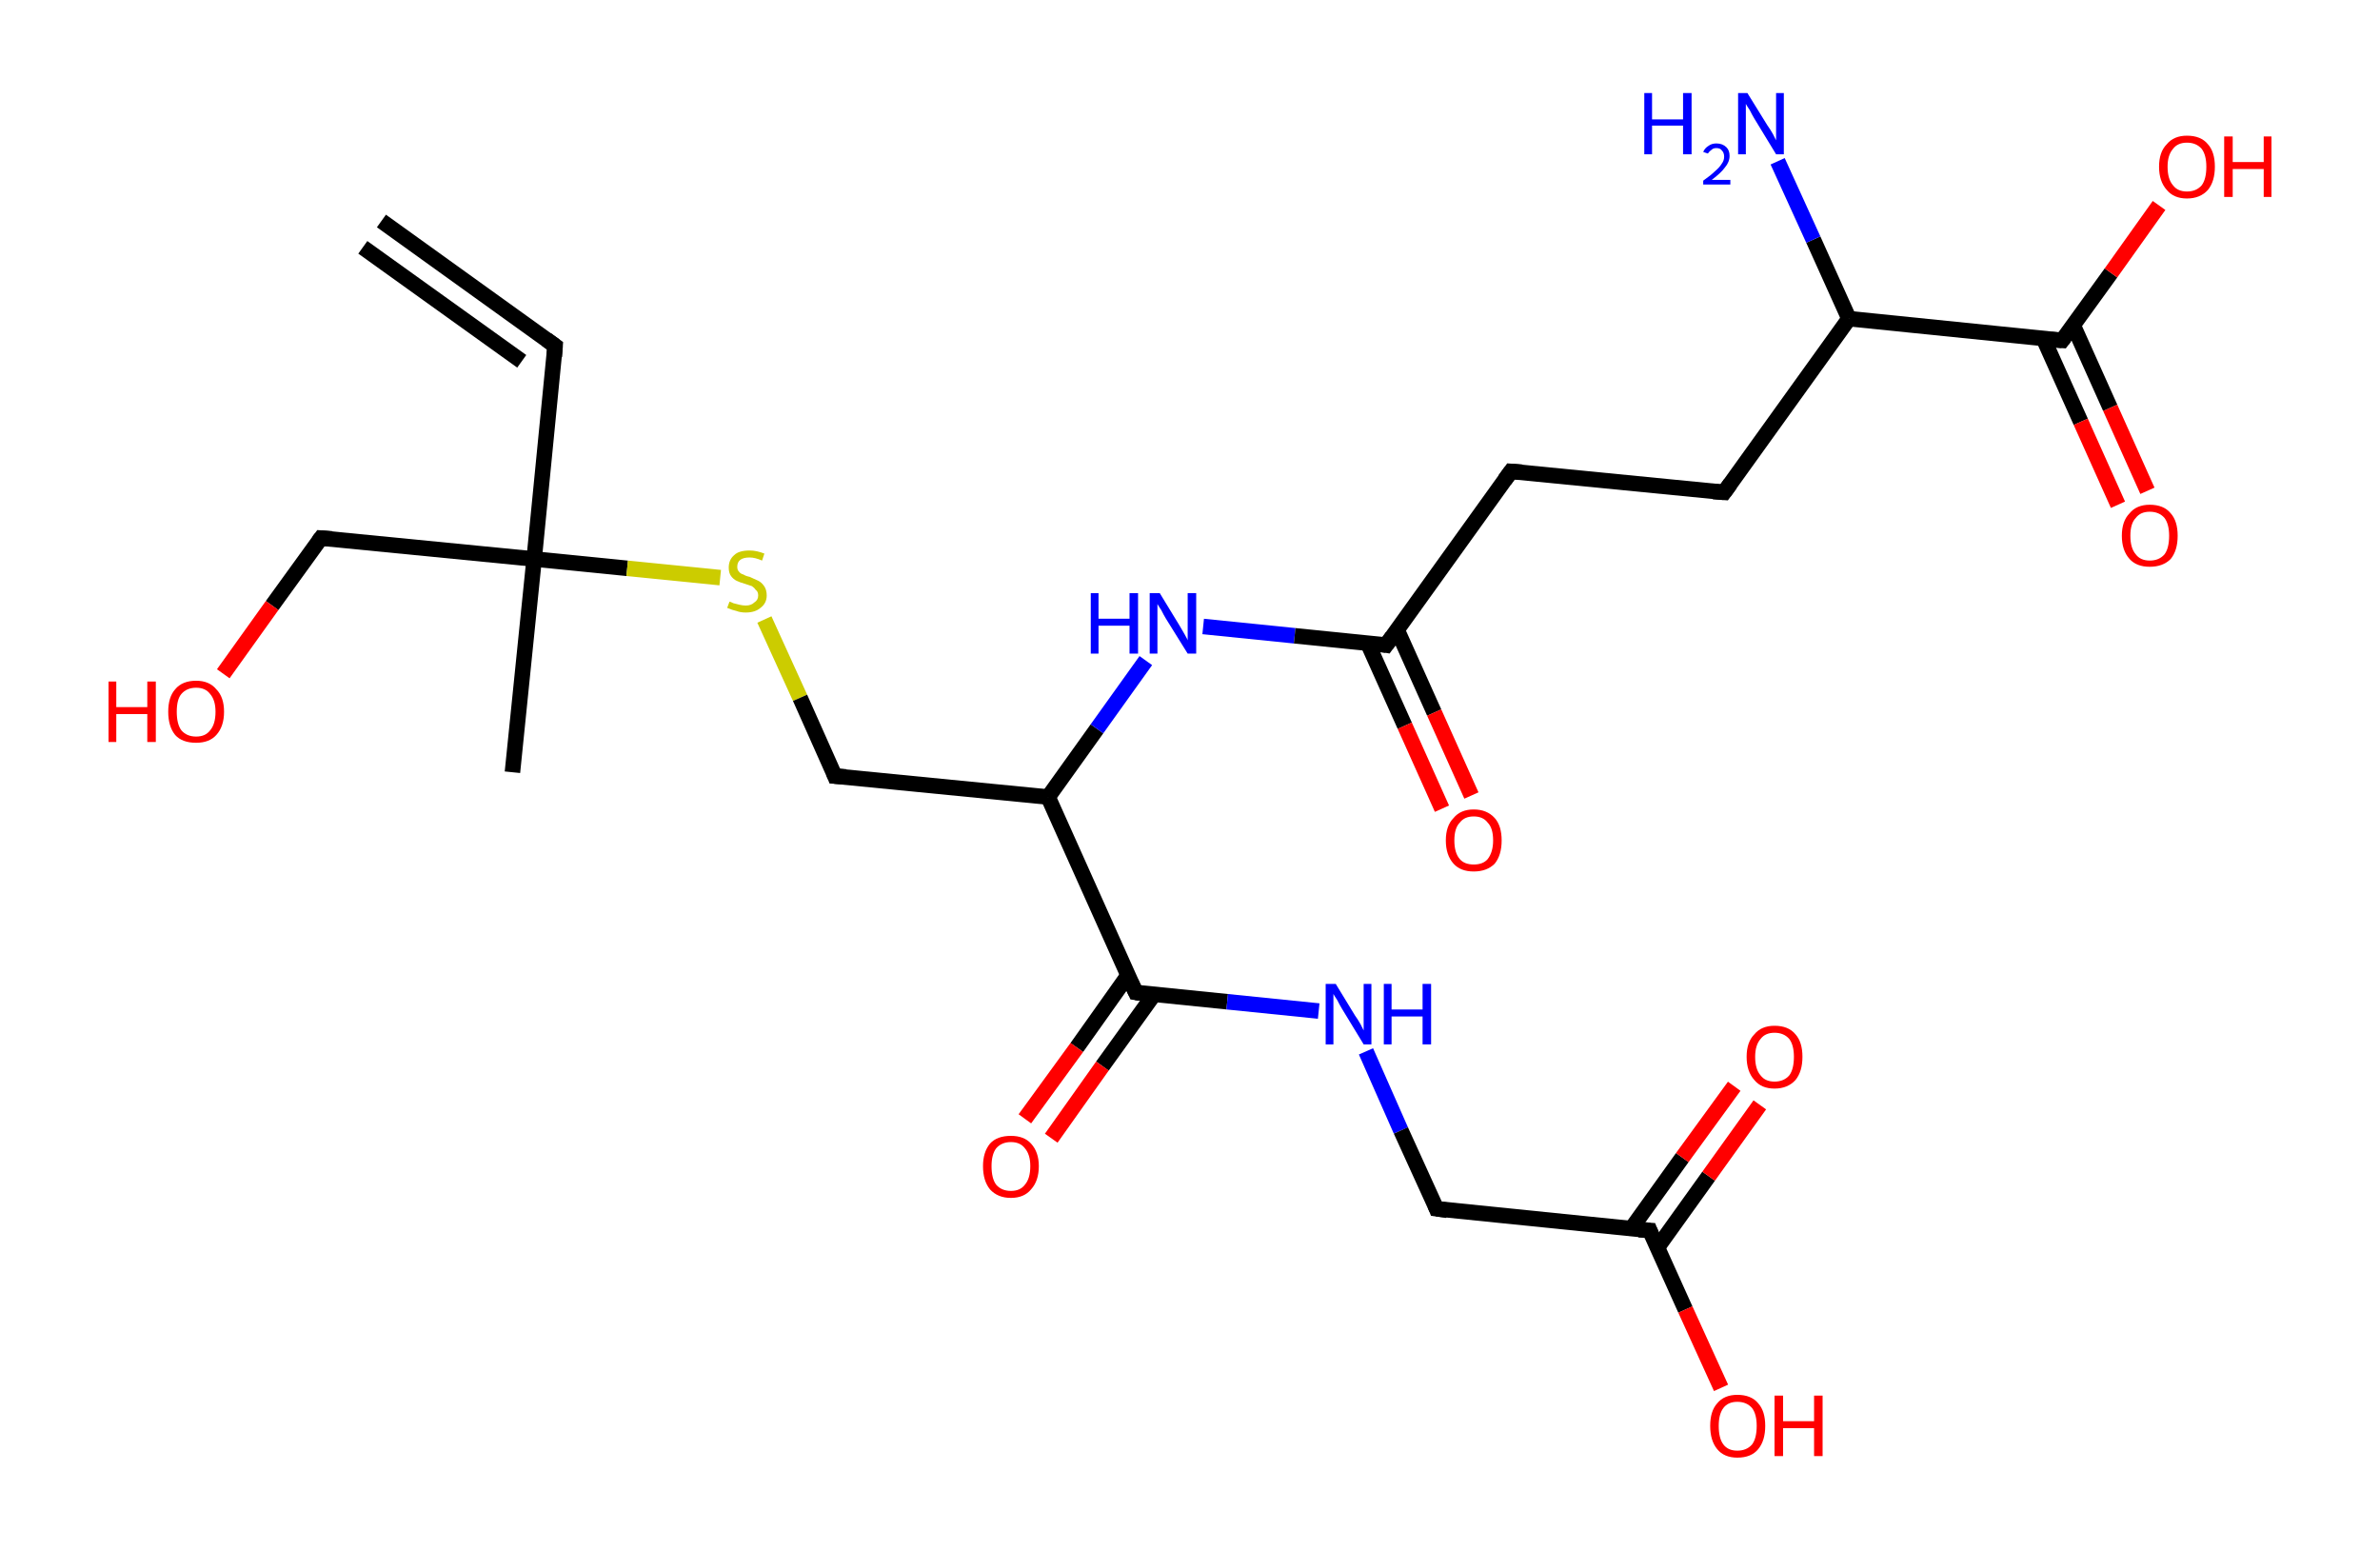 <?xml version='1.0' encoding='ASCII' standalone='yes'?>
<svg xmlns="http://www.w3.org/2000/svg" xmlns:rdkit="http://www.rdkit.org/xml" xmlns:xlink="http://www.w3.org/1999/xlink" version="1.1" baseProfile="full" xml:space="preserve" width="307px" height="200px" viewBox="0 0 307 200">
<!-- END OF HEADER -->
<rect style="opacity:1.0;fill:#FFFFFF;stroke:none" width="307.0" height="200.0" x="0.0" y="0.0"> </rect>
<path class="bond-0 atom-0 atom-1" d="M 49.2,28.5 L 71.6,44.6" style="fill:none;fill-rule:evenodd;stroke:#000000;stroke-width:2.0px;stroke-linecap:butt;stroke-linejoin:miter;stroke-opacity:1"/>
<path class="bond-0 atom-0 atom-1" d="M 46.8,31.9 L 67.3,46.6" style="fill:none;fill-rule:evenodd;stroke:#000000;stroke-width:2.0px;stroke-linecap:butt;stroke-linejoin:miter;stroke-opacity:1"/>
<path class="bond-1 atom-1 atom-2" d="M 71.6,44.6 L 68.9,72.1" style="fill:none;fill-rule:evenodd;stroke:#000000;stroke-width:2.0px;stroke-linecap:butt;stroke-linejoin:miter;stroke-opacity:1"/>
<path class="bond-2 atom-2 atom-3" d="M 68.9,72.1 L 66.1,99.6" style="fill:none;fill-rule:evenodd;stroke:#000000;stroke-width:2.0px;stroke-linecap:butt;stroke-linejoin:miter;stroke-opacity:1"/>
<path class="bond-3 atom-2 atom-4" d="M 68.9,72.1 L 41.4,69.4" style="fill:none;fill-rule:evenodd;stroke:#000000;stroke-width:2.0px;stroke-linecap:butt;stroke-linejoin:miter;stroke-opacity:1"/>
<path class="bond-4 atom-4 atom-5" d="M 41.4,69.4 L 35.1,78.1" style="fill:none;fill-rule:evenodd;stroke:#000000;stroke-width:2.0px;stroke-linecap:butt;stroke-linejoin:miter;stroke-opacity:1"/>
<path class="bond-4 atom-4 atom-5" d="M 35.1,78.1 L 28.8,86.9" style="fill:none;fill-rule:evenodd;stroke:#FF0000;stroke-width:2.0px;stroke-linecap:butt;stroke-linejoin:miter;stroke-opacity:1"/>
<path class="bond-5 atom-2 atom-6" d="M 68.9,72.1 L 80.9,73.3" style="fill:none;fill-rule:evenodd;stroke:#000000;stroke-width:2.0px;stroke-linecap:butt;stroke-linejoin:miter;stroke-opacity:1"/>
<path class="bond-5 atom-2 atom-6" d="M 80.9,73.3 L 92.9,74.5" style="fill:none;fill-rule:evenodd;stroke:#CCCC00;stroke-width:2.0px;stroke-linecap:butt;stroke-linejoin:miter;stroke-opacity:1"/>
<path class="bond-6 atom-6 atom-7" d="M 98.6,79.9 L 103.2,90.0" style="fill:none;fill-rule:evenodd;stroke:#CCCC00;stroke-width:2.0px;stroke-linecap:butt;stroke-linejoin:miter;stroke-opacity:1"/>
<path class="bond-6 atom-6 atom-7" d="M 103.2,90.0 L 107.7,100.1" style="fill:none;fill-rule:evenodd;stroke:#000000;stroke-width:2.0px;stroke-linecap:butt;stroke-linejoin:miter;stroke-opacity:1"/>
<path class="bond-7 atom-7 atom-8" d="M 107.7,100.1 L 135.2,102.8" style="fill:none;fill-rule:evenodd;stroke:#000000;stroke-width:2.0px;stroke-linecap:butt;stroke-linejoin:miter;stroke-opacity:1"/>
<path class="bond-8 atom-8 atom-9" d="M 135.2,102.8 L 141.5,94.0" style="fill:none;fill-rule:evenodd;stroke:#000000;stroke-width:2.0px;stroke-linecap:butt;stroke-linejoin:miter;stroke-opacity:1"/>
<path class="bond-8 atom-8 atom-9" d="M 141.5,94.0 L 147.8,85.2" style="fill:none;fill-rule:evenodd;stroke:#0000FF;stroke-width:2.0px;stroke-linecap:butt;stroke-linejoin:miter;stroke-opacity:1"/>
<path class="bond-9 atom-9 atom-10" d="M 155.2,80.8 L 167.0,82.0" style="fill:none;fill-rule:evenodd;stroke:#0000FF;stroke-width:2.0px;stroke-linecap:butt;stroke-linejoin:miter;stroke-opacity:1"/>
<path class="bond-9 atom-9 atom-10" d="M 167.0,82.0 L 178.8,83.2" style="fill:none;fill-rule:evenodd;stroke:#000000;stroke-width:2.0px;stroke-linecap:butt;stroke-linejoin:miter;stroke-opacity:1"/>
<path class="bond-10 atom-10 atom-11" d="M 176.4,82.9 L 181.2,93.6" style="fill:none;fill-rule:evenodd;stroke:#000000;stroke-width:2.0px;stroke-linecap:butt;stroke-linejoin:miter;stroke-opacity:1"/>
<path class="bond-10 atom-10 atom-11" d="M 181.2,93.6 L 186.0,104.3" style="fill:none;fill-rule:evenodd;stroke:#FF0000;stroke-width:2.0px;stroke-linecap:butt;stroke-linejoin:miter;stroke-opacity:1"/>
<path class="bond-10 atom-10 atom-11" d="M 180.2,81.2 L 185.0,91.9" style="fill:none;fill-rule:evenodd;stroke:#000000;stroke-width:2.0px;stroke-linecap:butt;stroke-linejoin:miter;stroke-opacity:1"/>
<path class="bond-10 atom-10 atom-11" d="M 185.0,91.9 L 189.8,102.6" style="fill:none;fill-rule:evenodd;stroke:#FF0000;stroke-width:2.0px;stroke-linecap:butt;stroke-linejoin:miter;stroke-opacity:1"/>
<path class="bond-11 atom-10 atom-12" d="M 178.8,83.2 L 194.9,60.8" style="fill:none;fill-rule:evenodd;stroke:#000000;stroke-width:2.0px;stroke-linecap:butt;stroke-linejoin:miter;stroke-opacity:1"/>
<path class="bond-12 atom-12 atom-13" d="M 194.9,60.8 L 222.4,63.5" style="fill:none;fill-rule:evenodd;stroke:#000000;stroke-width:2.0px;stroke-linecap:butt;stroke-linejoin:miter;stroke-opacity:1"/>
<path class="bond-13 atom-13 atom-14" d="M 222.4,63.5 L 238.5,41.1" style="fill:none;fill-rule:evenodd;stroke:#000000;stroke-width:2.0px;stroke-linecap:butt;stroke-linejoin:miter;stroke-opacity:1"/>
<path class="bond-14 atom-14 atom-15" d="M 238.5,41.1 L 233.9,30.9" style="fill:none;fill-rule:evenodd;stroke:#000000;stroke-width:2.0px;stroke-linecap:butt;stroke-linejoin:miter;stroke-opacity:1"/>
<path class="bond-14 atom-14 atom-15" d="M 233.9,30.9 L 229.3,20.8" style="fill:none;fill-rule:evenodd;stroke:#0000FF;stroke-width:2.0px;stroke-linecap:butt;stroke-linejoin:miter;stroke-opacity:1"/>
<path class="bond-15 atom-14 atom-16" d="M 238.5,41.1 L 266.0,43.9" style="fill:none;fill-rule:evenodd;stroke:#000000;stroke-width:2.0px;stroke-linecap:butt;stroke-linejoin:miter;stroke-opacity:1"/>
<path class="bond-16 atom-16 atom-17" d="M 263.6,43.7 L 268.4,54.4" style="fill:none;fill-rule:evenodd;stroke:#000000;stroke-width:2.0px;stroke-linecap:butt;stroke-linejoin:miter;stroke-opacity:1"/>
<path class="bond-16 atom-16 atom-17" d="M 268.4,54.4 L 273.2,65.1" style="fill:none;fill-rule:evenodd;stroke:#FF0000;stroke-width:2.0px;stroke-linecap:butt;stroke-linejoin:miter;stroke-opacity:1"/>
<path class="bond-16 atom-16 atom-17" d="M 267.4,41.9 L 272.2,52.6" style="fill:none;fill-rule:evenodd;stroke:#000000;stroke-width:2.0px;stroke-linecap:butt;stroke-linejoin:miter;stroke-opacity:1"/>
<path class="bond-16 atom-16 atom-17" d="M 272.2,52.6 L 277.0,63.3" style="fill:none;fill-rule:evenodd;stroke:#FF0000;stroke-width:2.0px;stroke-linecap:butt;stroke-linejoin:miter;stroke-opacity:1"/>
<path class="bond-17 atom-16 atom-18" d="M 266.0,43.9 L 272.3,35.2" style="fill:none;fill-rule:evenodd;stroke:#000000;stroke-width:2.0px;stroke-linecap:butt;stroke-linejoin:miter;stroke-opacity:1"/>
<path class="bond-17 atom-16 atom-18" d="M 272.3,35.2 L 278.5,26.5" style="fill:none;fill-rule:evenodd;stroke:#FF0000;stroke-width:2.0px;stroke-linecap:butt;stroke-linejoin:miter;stroke-opacity:1"/>
<path class="bond-18 atom-8 atom-19" d="M 135.2,102.8 L 146.5,128.0" style="fill:none;fill-rule:evenodd;stroke:#000000;stroke-width:2.0px;stroke-linecap:butt;stroke-linejoin:miter;stroke-opacity:1"/>
<path class="bond-19 atom-19 atom-20" d="M 145.5,125.8 L 138.9,135.1" style="fill:none;fill-rule:evenodd;stroke:#000000;stroke-width:2.0px;stroke-linecap:butt;stroke-linejoin:miter;stroke-opacity:1"/>
<path class="bond-19 atom-19 atom-20" d="M 138.9,135.1 L 132.2,144.3" style="fill:none;fill-rule:evenodd;stroke:#FF0000;stroke-width:2.0px;stroke-linecap:butt;stroke-linejoin:miter;stroke-opacity:1"/>
<path class="bond-19 atom-19 atom-20" d="M 148.9,128.2 L 142.2,137.5" style="fill:none;fill-rule:evenodd;stroke:#000000;stroke-width:2.0px;stroke-linecap:butt;stroke-linejoin:miter;stroke-opacity:1"/>
<path class="bond-19 atom-19 atom-20" d="M 142.2,137.5 L 135.6,146.8" style="fill:none;fill-rule:evenodd;stroke:#FF0000;stroke-width:2.0px;stroke-linecap:butt;stroke-linejoin:miter;stroke-opacity:1"/>
<path class="bond-20 atom-19 atom-21" d="M 146.5,128.0 L 158.3,129.2" style="fill:none;fill-rule:evenodd;stroke:#000000;stroke-width:2.0px;stroke-linecap:butt;stroke-linejoin:miter;stroke-opacity:1"/>
<path class="bond-20 atom-19 atom-21" d="M 158.3,129.2 L 170.1,130.4" style="fill:none;fill-rule:evenodd;stroke:#0000FF;stroke-width:2.0px;stroke-linecap:butt;stroke-linejoin:miter;stroke-opacity:1"/>
<path class="bond-21 atom-21 atom-22" d="M 176.2,135.6 L 180.7,145.8" style="fill:none;fill-rule:evenodd;stroke:#0000FF;stroke-width:2.0px;stroke-linecap:butt;stroke-linejoin:miter;stroke-opacity:1"/>
<path class="bond-21 atom-21 atom-22" d="M 180.7,145.8 L 185.3,155.9" style="fill:none;fill-rule:evenodd;stroke:#000000;stroke-width:2.0px;stroke-linecap:butt;stroke-linejoin:miter;stroke-opacity:1"/>
<path class="bond-22 atom-22 atom-23" d="M 185.3,155.9 L 212.8,158.7" style="fill:none;fill-rule:evenodd;stroke:#000000;stroke-width:2.0px;stroke-linecap:butt;stroke-linejoin:miter;stroke-opacity:1"/>
<path class="bond-23 atom-23 atom-24" d="M 213.8,160.9 L 220.4,151.7" style="fill:none;fill-rule:evenodd;stroke:#000000;stroke-width:2.0px;stroke-linecap:butt;stroke-linejoin:miter;stroke-opacity:1"/>
<path class="bond-23 atom-23 atom-24" d="M 220.4,151.7 L 227.0,142.5" style="fill:none;fill-rule:evenodd;stroke:#FF0000;stroke-width:2.0px;stroke-linecap:butt;stroke-linejoin:miter;stroke-opacity:1"/>
<path class="bond-23 atom-23 atom-24" d="M 210.4,158.5 L 217.0,149.3" style="fill:none;fill-rule:evenodd;stroke:#000000;stroke-width:2.0px;stroke-linecap:butt;stroke-linejoin:miter;stroke-opacity:1"/>
<path class="bond-23 atom-23 atom-24" d="M 217.0,149.3 L 223.7,140.1" style="fill:none;fill-rule:evenodd;stroke:#FF0000;stroke-width:2.0px;stroke-linecap:butt;stroke-linejoin:miter;stroke-opacity:1"/>
<path class="bond-24 atom-23 atom-25" d="M 212.8,158.7 L 217.4,168.9" style="fill:none;fill-rule:evenodd;stroke:#000000;stroke-width:2.0px;stroke-linecap:butt;stroke-linejoin:miter;stroke-opacity:1"/>
<path class="bond-24 atom-23 atom-25" d="M 217.4,168.9 L 222.0,179.0" style="fill:none;fill-rule:evenodd;stroke:#FF0000;stroke-width:2.0px;stroke-linecap:butt;stroke-linejoin:miter;stroke-opacity:1"/>
<path d="M 70.5,43.8 L 71.6,44.6 L 71.5,46.0" style="fill:none;stroke:#000000;stroke-width:2.0px;stroke-linecap:butt;stroke-linejoin:miter;stroke-opacity:1;"/>
<path d="M 42.8,69.5 L 41.4,69.4 L 41.1,69.8" style="fill:none;stroke:#000000;stroke-width:2.0px;stroke-linecap:butt;stroke-linejoin:miter;stroke-opacity:1;"/>
<path d="M 107.5,99.6 L 107.7,100.1 L 109.1,100.2" style="fill:none;stroke:#000000;stroke-width:2.0px;stroke-linecap:butt;stroke-linejoin:miter;stroke-opacity:1;"/>
<path d="M 178.2,83.1 L 178.8,83.2 L 179.6,82.1" style="fill:none;stroke:#000000;stroke-width:2.0px;stroke-linecap:butt;stroke-linejoin:miter;stroke-opacity:1;"/>
<path d="M 194.1,61.9 L 194.9,60.8 L 196.3,60.9" style="fill:none;stroke:#000000;stroke-width:2.0px;stroke-linecap:butt;stroke-linejoin:miter;stroke-opacity:1;"/>
<path d="M 221.0,63.4 L 222.4,63.5 L 223.2,62.4" style="fill:none;stroke:#000000;stroke-width:2.0px;stroke-linecap:butt;stroke-linejoin:miter;stroke-opacity:1;"/>
<path d="M 264.6,43.8 L 266.0,43.9 L 266.3,43.5" style="fill:none;stroke:#000000;stroke-width:2.0px;stroke-linecap:butt;stroke-linejoin:miter;stroke-opacity:1;"/>
<path d="M 145.9,126.7 L 146.5,128.0 L 147.1,128.1" style="fill:none;stroke:#000000;stroke-width:2.0px;stroke-linecap:butt;stroke-linejoin:miter;stroke-opacity:1;"/>
<path d="M 185.1,155.4 L 185.3,155.9 L 186.7,156.1" style="fill:none;stroke:#000000;stroke-width:2.0px;stroke-linecap:butt;stroke-linejoin:miter;stroke-opacity:1;"/>
<path d="M 211.4,158.6 L 212.8,158.7 L 213.0,159.2" style="fill:none;stroke:#000000;stroke-width:2.0px;stroke-linecap:butt;stroke-linejoin:miter;stroke-opacity:1;"/>
<path class="atom-5" d="M 14.0 87.9 L 15.0 87.9 L 15.0 91.2 L 19.0 91.2 L 19.0 87.9 L 20.1 87.9 L 20.1 95.7 L 19.0 95.7 L 19.0 92.1 L 15.0 92.1 L 15.0 95.7 L 14.0 95.7 L 14.0 87.9 " fill="#FF0000"/>
<path class="atom-5" d="M 21.7 91.8 Q 21.7 89.9, 22.6 88.9 Q 23.5 87.8, 25.3 87.8 Q 27.0 87.8, 27.9 88.9 Q 28.9 89.9, 28.9 91.8 Q 28.9 93.7, 27.9 94.8 Q 27.0 95.8, 25.3 95.8 Q 23.5 95.8, 22.6 94.8 Q 21.7 93.7, 21.7 91.8 M 25.3 95.0 Q 26.5 95.0, 27.1 94.2 Q 27.8 93.4, 27.8 91.8 Q 27.8 90.3, 27.1 89.5 Q 26.5 88.7, 25.3 88.7 Q 24.1 88.7, 23.4 89.5 Q 22.8 90.2, 22.8 91.8 Q 22.8 93.4, 23.4 94.2 Q 24.1 95.0, 25.3 95.0 " fill="#FF0000"/>
<path class="atom-6" d="M 94.1 77.6 Q 94.2 77.6, 94.6 77.8 Q 95.0 77.9, 95.4 78.0 Q 95.8 78.1, 96.2 78.1 Q 96.9 78.1, 97.3 77.7 Q 97.8 77.4, 97.8 76.8 Q 97.8 76.3, 97.5 76.1 Q 97.3 75.8, 97.0 75.6 Q 96.7 75.5, 96.1 75.3 Q 95.4 75.1, 95.0 74.9 Q 94.6 74.7, 94.3 74.3 Q 94.0 73.9, 94.0 73.2 Q 94.0 72.2, 94.7 71.6 Q 95.3 71.0, 96.7 71.0 Q 97.6 71.0, 98.6 71.4 L 98.3 72.3 Q 97.4 71.9, 96.7 71.9 Q 95.9 71.9, 95.5 72.2 Q 95.1 72.5, 95.1 73.1 Q 95.1 73.5, 95.3 73.7 Q 95.5 74.0, 95.9 74.1 Q 96.2 74.3, 96.7 74.4 Q 97.4 74.7, 97.8 74.9 Q 98.2 75.1, 98.5 75.5 Q 98.9 76.0, 98.9 76.8 Q 98.9 77.8, 98.1 78.4 Q 97.4 79.0, 96.2 79.0 Q 95.5 79.0, 95.0 78.8 Q 94.5 78.7, 93.8 78.4 L 94.1 77.6 " fill="#CCCC00"/>
<path class="atom-9" d="M 140.7 76.5 L 141.7 76.5 L 141.7 79.8 L 145.7 79.8 L 145.7 76.5 L 146.8 76.5 L 146.8 84.3 L 145.7 84.3 L 145.7 80.7 L 141.7 80.7 L 141.7 84.3 L 140.7 84.3 L 140.7 76.5 " fill="#0000FF"/>
<path class="atom-9" d="M 149.6 76.5 L 152.1 80.6 Q 152.4 81.1, 152.8 81.8 Q 153.2 82.5, 153.2 82.6 L 153.2 76.5 L 154.3 76.5 L 154.3 84.3 L 153.2 84.3 L 150.4 79.8 Q 150.1 79.3, 149.8 78.7 Q 149.4 78.1, 149.3 77.9 L 149.3 84.3 L 148.3 84.3 L 148.3 76.5 L 149.6 76.5 " fill="#0000FF"/>
<path class="atom-11" d="M 186.5 108.4 Q 186.5 106.5, 187.5 105.5 Q 188.4 104.4, 190.1 104.4 Q 191.8 104.4, 192.8 105.5 Q 193.7 106.5, 193.7 108.4 Q 193.7 110.3, 192.8 111.4 Q 191.8 112.4, 190.1 112.4 Q 188.4 112.4, 187.5 111.4 Q 186.5 110.3, 186.5 108.4 M 190.1 111.5 Q 191.3 111.5, 191.9 110.8 Q 192.6 109.9, 192.6 108.4 Q 192.6 106.8, 191.9 106.1 Q 191.3 105.3, 190.1 105.3 Q 188.9 105.3, 188.3 106.1 Q 187.6 106.8, 187.6 108.4 Q 187.6 110.0, 188.3 110.8 Q 188.9 111.5, 190.1 111.5 " fill="#FF0000"/>
<path class="atom-15" d="M 212.1 12.0 L 213.1 12.0 L 213.1 15.4 L 217.1 15.4 L 217.1 12.0 L 218.2 12.0 L 218.2 19.9 L 217.1 19.9 L 217.1 16.2 L 213.1 16.2 L 213.1 19.9 L 212.1 19.9 L 212.1 12.0 " fill="#0000FF"/>
<path class="atom-15" d="M 219.7 19.6 Q 219.9 19.1, 220.4 18.8 Q 220.8 18.5, 221.4 18.5 Q 222.2 18.5, 222.7 19.0 Q 223.1 19.4, 223.1 20.1 Q 223.1 20.9, 222.5 21.6 Q 222.0 22.3, 220.8 23.2 L 223.2 23.2 L 223.2 23.8 L 219.7 23.8 L 219.7 23.3 Q 220.7 22.6, 221.2 22.1 Q 221.8 21.6, 222.1 21.1 Q 222.4 20.7, 222.4 20.2 Q 222.4 19.7, 222.1 19.4 Q 221.9 19.1, 221.4 19.1 Q 221.0 19.1, 220.8 19.3 Q 220.5 19.5, 220.3 19.8 L 219.7 19.6 " fill="#0000FF"/>
<path class="atom-15" d="M 225.4 12.0 L 228.0 16.2 Q 228.3 16.6, 228.7 17.3 Q 229.1 18.1, 229.1 18.1 L 229.1 12.0 L 230.1 12.0 L 230.1 19.9 L 229.1 19.9 L 226.3 15.3 Q 226.0 14.8, 225.7 14.2 Q 225.3 13.6, 225.2 13.4 L 225.2 19.9 L 224.2 19.9 L 224.2 12.0 L 225.4 12.0 " fill="#0000FF"/>
<path class="atom-17" d="M 273.7 69.1 Q 273.7 67.2, 274.7 66.2 Q 275.6 65.1, 277.3 65.1 Q 279.1 65.1, 280.0 66.2 Q 280.9 67.2, 280.9 69.1 Q 280.9 71.0, 280.0 72.1 Q 279.0 73.1, 277.3 73.1 Q 275.6 73.1, 274.7 72.1 Q 273.7 71.0, 273.7 69.1 M 277.3 72.3 Q 278.5 72.3, 279.2 71.5 Q 279.8 70.7, 279.8 69.1 Q 279.8 67.6, 279.2 66.8 Q 278.5 66.0, 277.3 66.0 Q 276.1 66.0, 275.5 66.8 Q 274.8 67.5, 274.8 69.1 Q 274.8 70.7, 275.5 71.5 Q 276.1 72.3, 277.3 72.3 " fill="#FF0000"/>
<path class="atom-18" d="M 278.5 21.5 Q 278.5 19.6, 279.5 18.6 Q 280.4 17.5, 282.1 17.5 Q 283.9 17.5, 284.8 18.6 Q 285.7 19.6, 285.7 21.5 Q 285.7 23.4, 284.8 24.5 Q 283.8 25.6, 282.1 25.6 Q 280.4 25.6, 279.5 24.5 Q 278.5 23.4, 278.5 21.5 M 282.1 24.7 Q 283.3 24.7, 284.0 23.9 Q 284.6 23.1, 284.6 21.5 Q 284.6 20.0, 284.0 19.2 Q 283.3 18.4, 282.1 18.4 Q 280.9 18.4, 280.3 19.2 Q 279.6 20.0, 279.6 21.5 Q 279.6 23.1, 280.3 23.9 Q 280.9 24.7, 282.1 24.7 " fill="#FF0000"/>
<path class="atom-18" d="M 286.9 17.6 L 288.0 17.6 L 288.0 20.9 L 292.0 20.9 L 292.0 17.6 L 293.0 17.6 L 293.0 25.4 L 292.0 25.4 L 292.0 21.8 L 288.0 21.8 L 288.0 25.4 L 286.9 25.4 L 286.9 17.6 " fill="#FF0000"/>
<path class="atom-20" d="M 126.8 150.4 Q 126.8 148.6, 127.7 147.5 Q 128.6 146.5, 130.4 146.5 Q 132.1 146.5, 133.0 147.5 Q 134.0 148.6, 134.0 150.4 Q 134.0 152.3, 133.0 153.4 Q 132.1 154.5, 130.4 154.5 Q 128.7 154.5, 127.7 153.4 Q 126.8 152.3, 126.8 150.4 M 130.4 153.6 Q 131.6 153.6, 132.2 152.8 Q 132.9 152.0, 132.9 150.4 Q 132.9 148.9, 132.2 148.1 Q 131.6 147.3, 130.4 147.3 Q 129.2 147.3, 128.5 148.1 Q 127.9 148.9, 127.9 150.4 Q 127.9 152.0, 128.5 152.8 Q 129.2 153.6, 130.4 153.6 " fill="#FF0000"/>
<path class="atom-21" d="M 172.3 126.9 L 174.8 131.0 Q 175.1 131.4, 175.5 132.1 Q 175.9 132.9, 175.9 132.9 L 175.9 126.9 L 176.9 126.9 L 176.9 134.7 L 175.9 134.7 L 173.1 130.1 Q 172.8 129.6, 172.5 129.0 Q 172.1 128.4, 172.0 128.2 L 172.0 134.7 L 171.0 134.7 L 171.0 126.9 L 172.3 126.9 " fill="#0000FF"/>
<path class="atom-21" d="M 178.5 126.9 L 179.5 126.9 L 179.5 130.2 L 183.5 130.2 L 183.5 126.9 L 184.6 126.9 L 184.6 134.7 L 183.5 134.7 L 183.5 131.1 L 179.5 131.1 L 179.5 134.7 L 178.5 134.7 L 178.5 126.9 " fill="#0000FF"/>
<path class="atom-24" d="M 225.3 136.3 Q 225.3 134.4, 226.3 133.4 Q 227.2 132.3, 228.9 132.3 Q 230.7 132.3, 231.6 133.4 Q 232.5 134.4, 232.5 136.3 Q 232.5 138.2, 231.6 139.3 Q 230.6 140.4, 228.9 140.4 Q 227.2 140.4, 226.3 139.3 Q 225.3 138.2, 225.3 136.3 M 228.9 139.5 Q 230.1 139.5, 230.8 138.7 Q 231.4 137.9, 231.4 136.3 Q 231.4 134.8, 230.8 134.0 Q 230.1 133.2, 228.9 133.2 Q 227.7 133.2, 227.1 134.0 Q 226.4 134.8, 226.4 136.3 Q 226.4 137.9, 227.1 138.7 Q 227.7 139.5, 228.9 139.5 " fill="#FF0000"/>
<path class="atom-25" d="M 220.6 183.9 Q 220.6 182.0, 221.5 181.0 Q 222.4 179.9, 224.1 179.9 Q 225.9 179.9, 226.8 181.0 Q 227.7 182.0, 227.7 183.9 Q 227.7 185.8, 226.8 186.9 Q 225.9 188.0, 224.1 188.0 Q 222.4 188.0, 221.5 186.9 Q 220.6 185.8, 220.6 183.9 M 224.1 187.1 Q 225.3 187.1, 226.0 186.3 Q 226.6 185.5, 226.6 183.9 Q 226.6 182.4, 226.0 181.6 Q 225.3 180.8, 224.1 180.8 Q 222.9 180.8, 222.3 181.6 Q 221.7 182.4, 221.7 183.9 Q 221.7 185.5, 222.3 186.3 Q 222.9 187.1, 224.1 187.1 " fill="#FF0000"/>
<path class="atom-25" d="M 228.9 180.0 L 230.0 180.0 L 230.0 183.3 L 234.0 183.3 L 234.0 180.0 L 235.1 180.0 L 235.1 187.8 L 234.0 187.8 L 234.0 184.2 L 230.0 184.2 L 230.0 187.8 L 228.9 187.8 L 228.9 180.0 " fill="#FF0000"/>
</svg>
